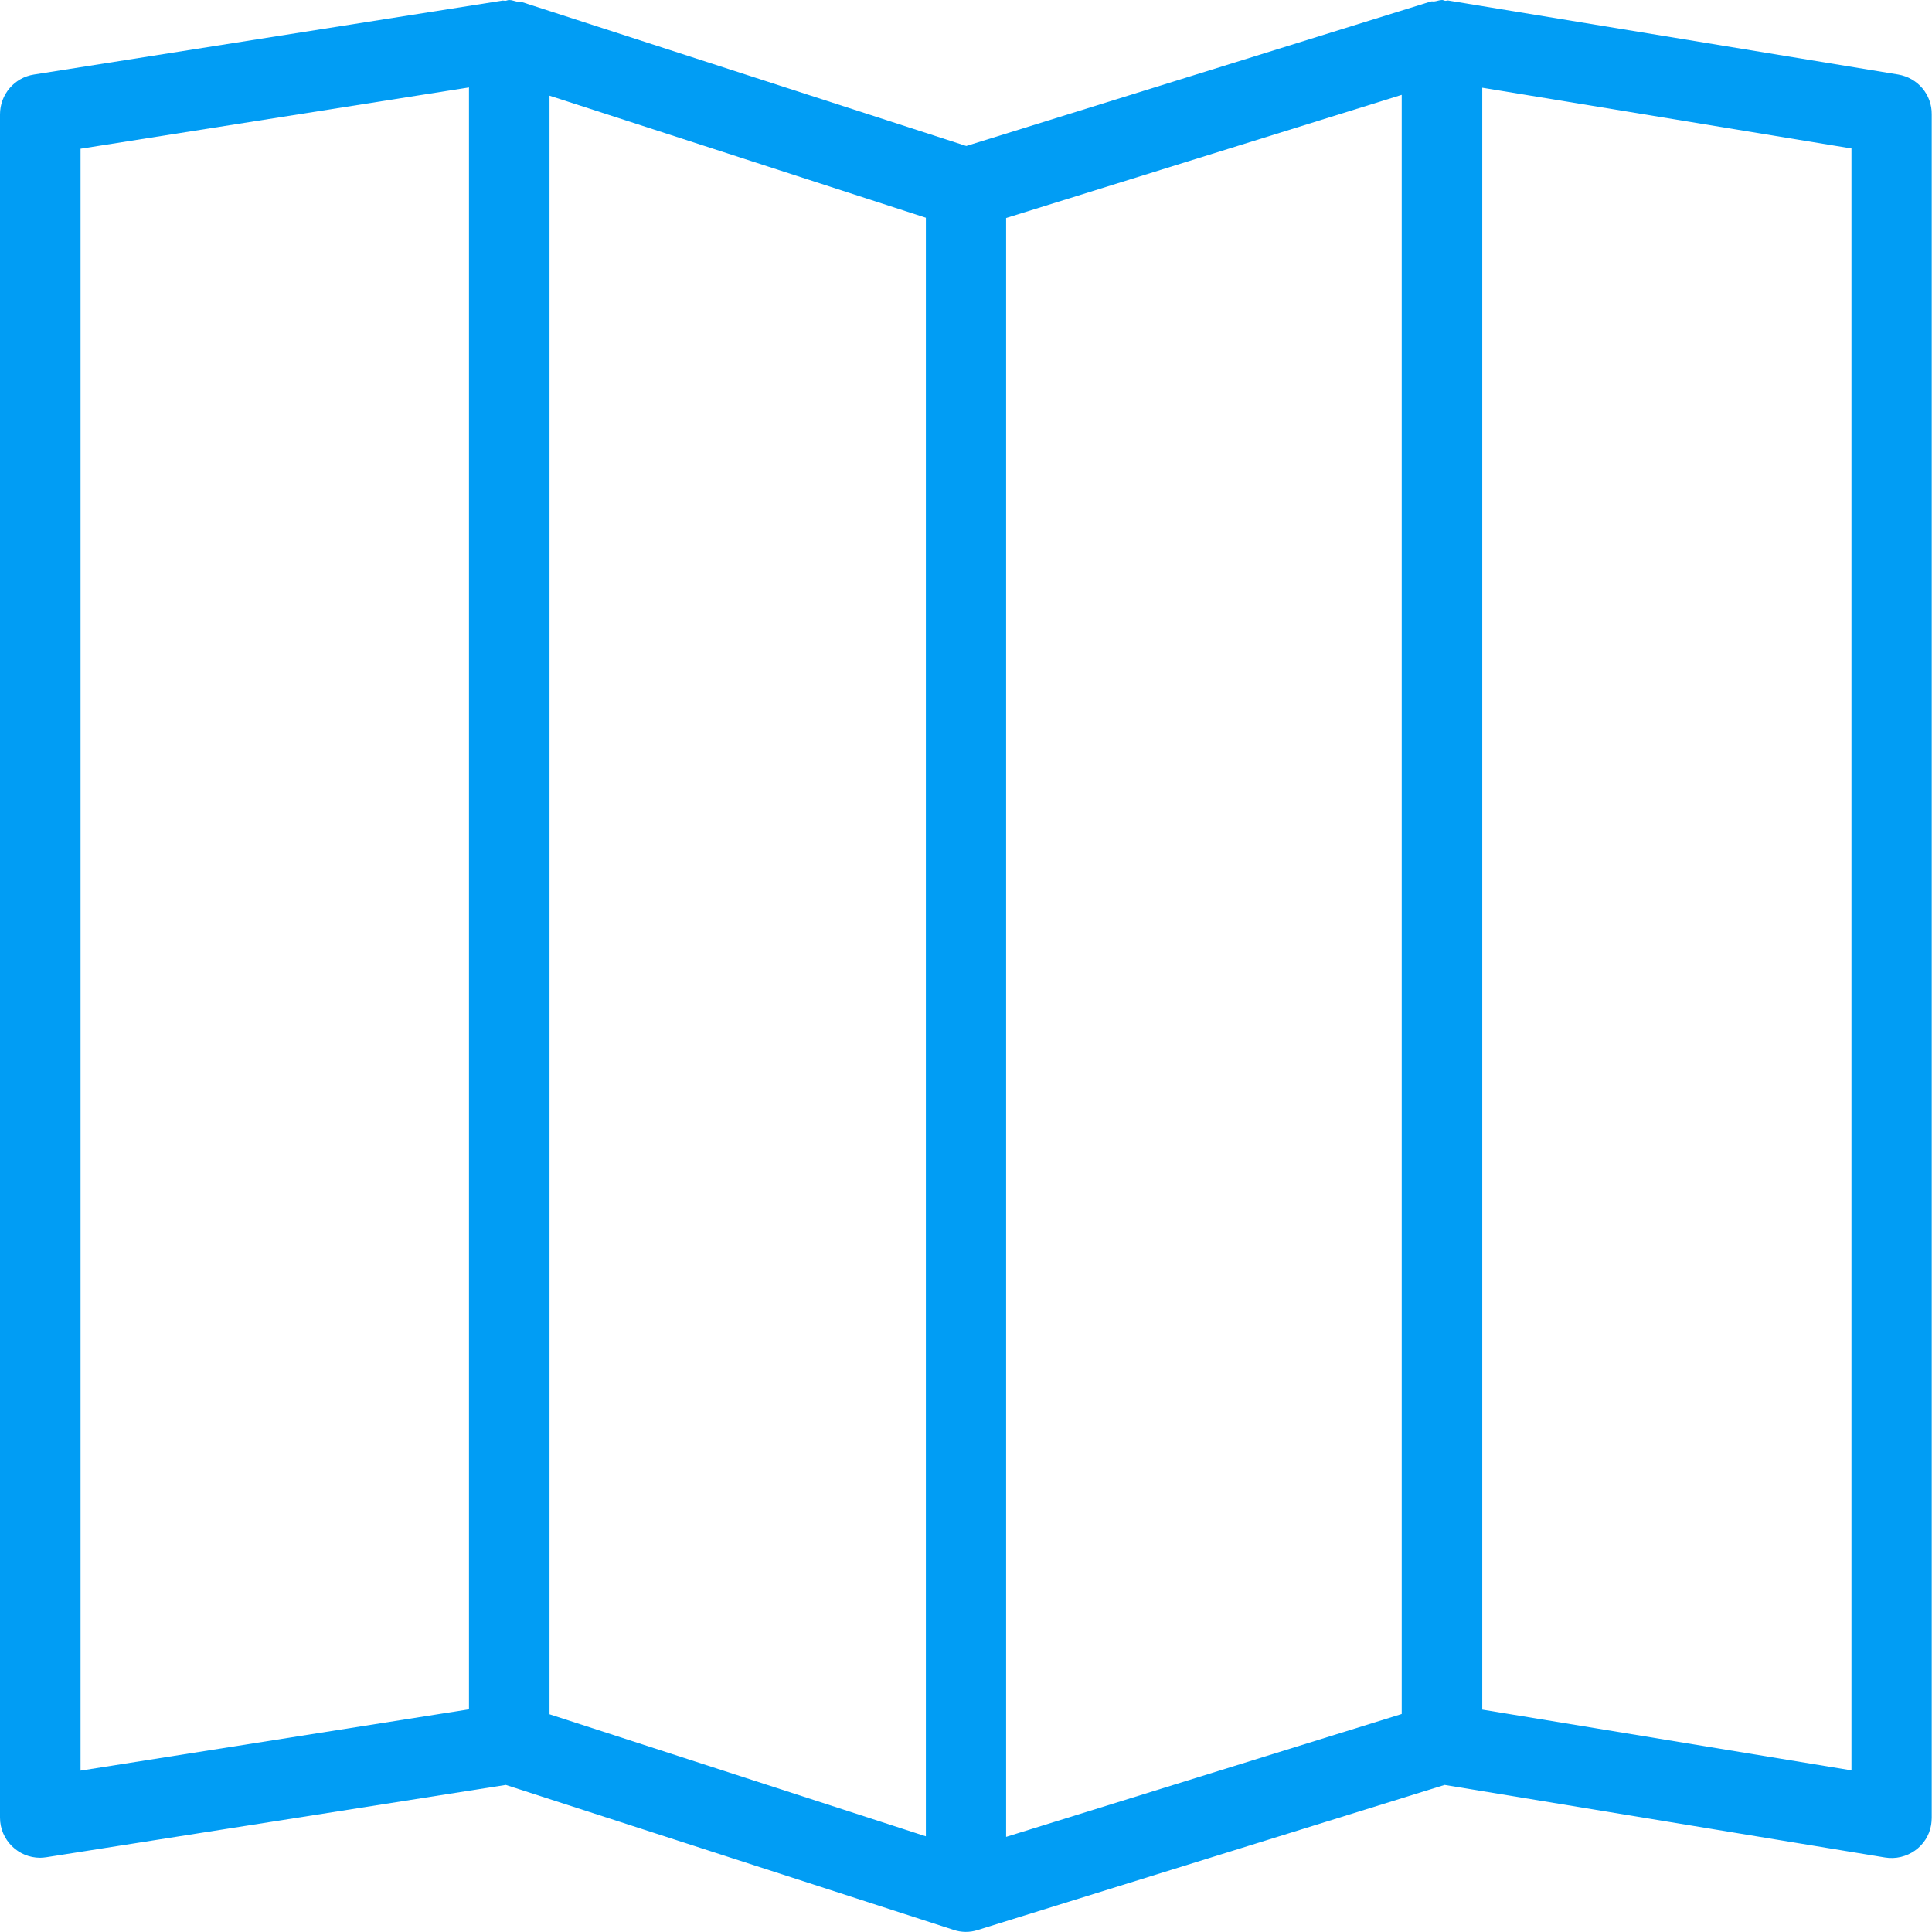 <?xml version="1.0" encoding="UTF-8"?>
<svg xmlns="http://www.w3.org/2000/svg" viewBox="0 0 702.8 702.8"><path fill="#019df4" fill-rule="evenodd" d="M673.5 644l-134.3-22.1v-590L673.5 54v590zM29.3 54.1l141.3-22.3v590L29.3 644.1v-590zM366 79.3l143.9-44.8v589L366 668.2V79.3zM199.9 34.8l136.9 44.4V668l-136.9-44.4V34.8zm490.6-7.7L526.9.2c-.4-.1-.7.1-1 .1-.5 0-.8-.3-1.3-.3-1 0-1.8.4-2.7.5-.5.1-1.1-.1-1.6.1L351.5 53.1 189.7.7c-.5-.2-1.1 0-1.6-.1-1-.2-1.9-.6-2.9-.6-.4 0-.8.2-1.3.3-.3 0-.7-.1-1-.1L12.4 27.1C5.2 28.2 0 34.4 0 41.6v619.6c0 8.1 6.6 14.6 14.6 14.6.8 0 1.5-.1 2.3-.2L184 649.3 346.8 702c2.9 1 6 1 8.8.1l169.9-52.8 160.2 26.4c7.9 1.3 15.5-4 16.8-11.9.1-.8.2-1.7.2-2.5V41.6c.1-7.2-5.1-13.3-12.2-14.5z" clip-rule="evenodd" style="fill: #019df4;"/></svg>
